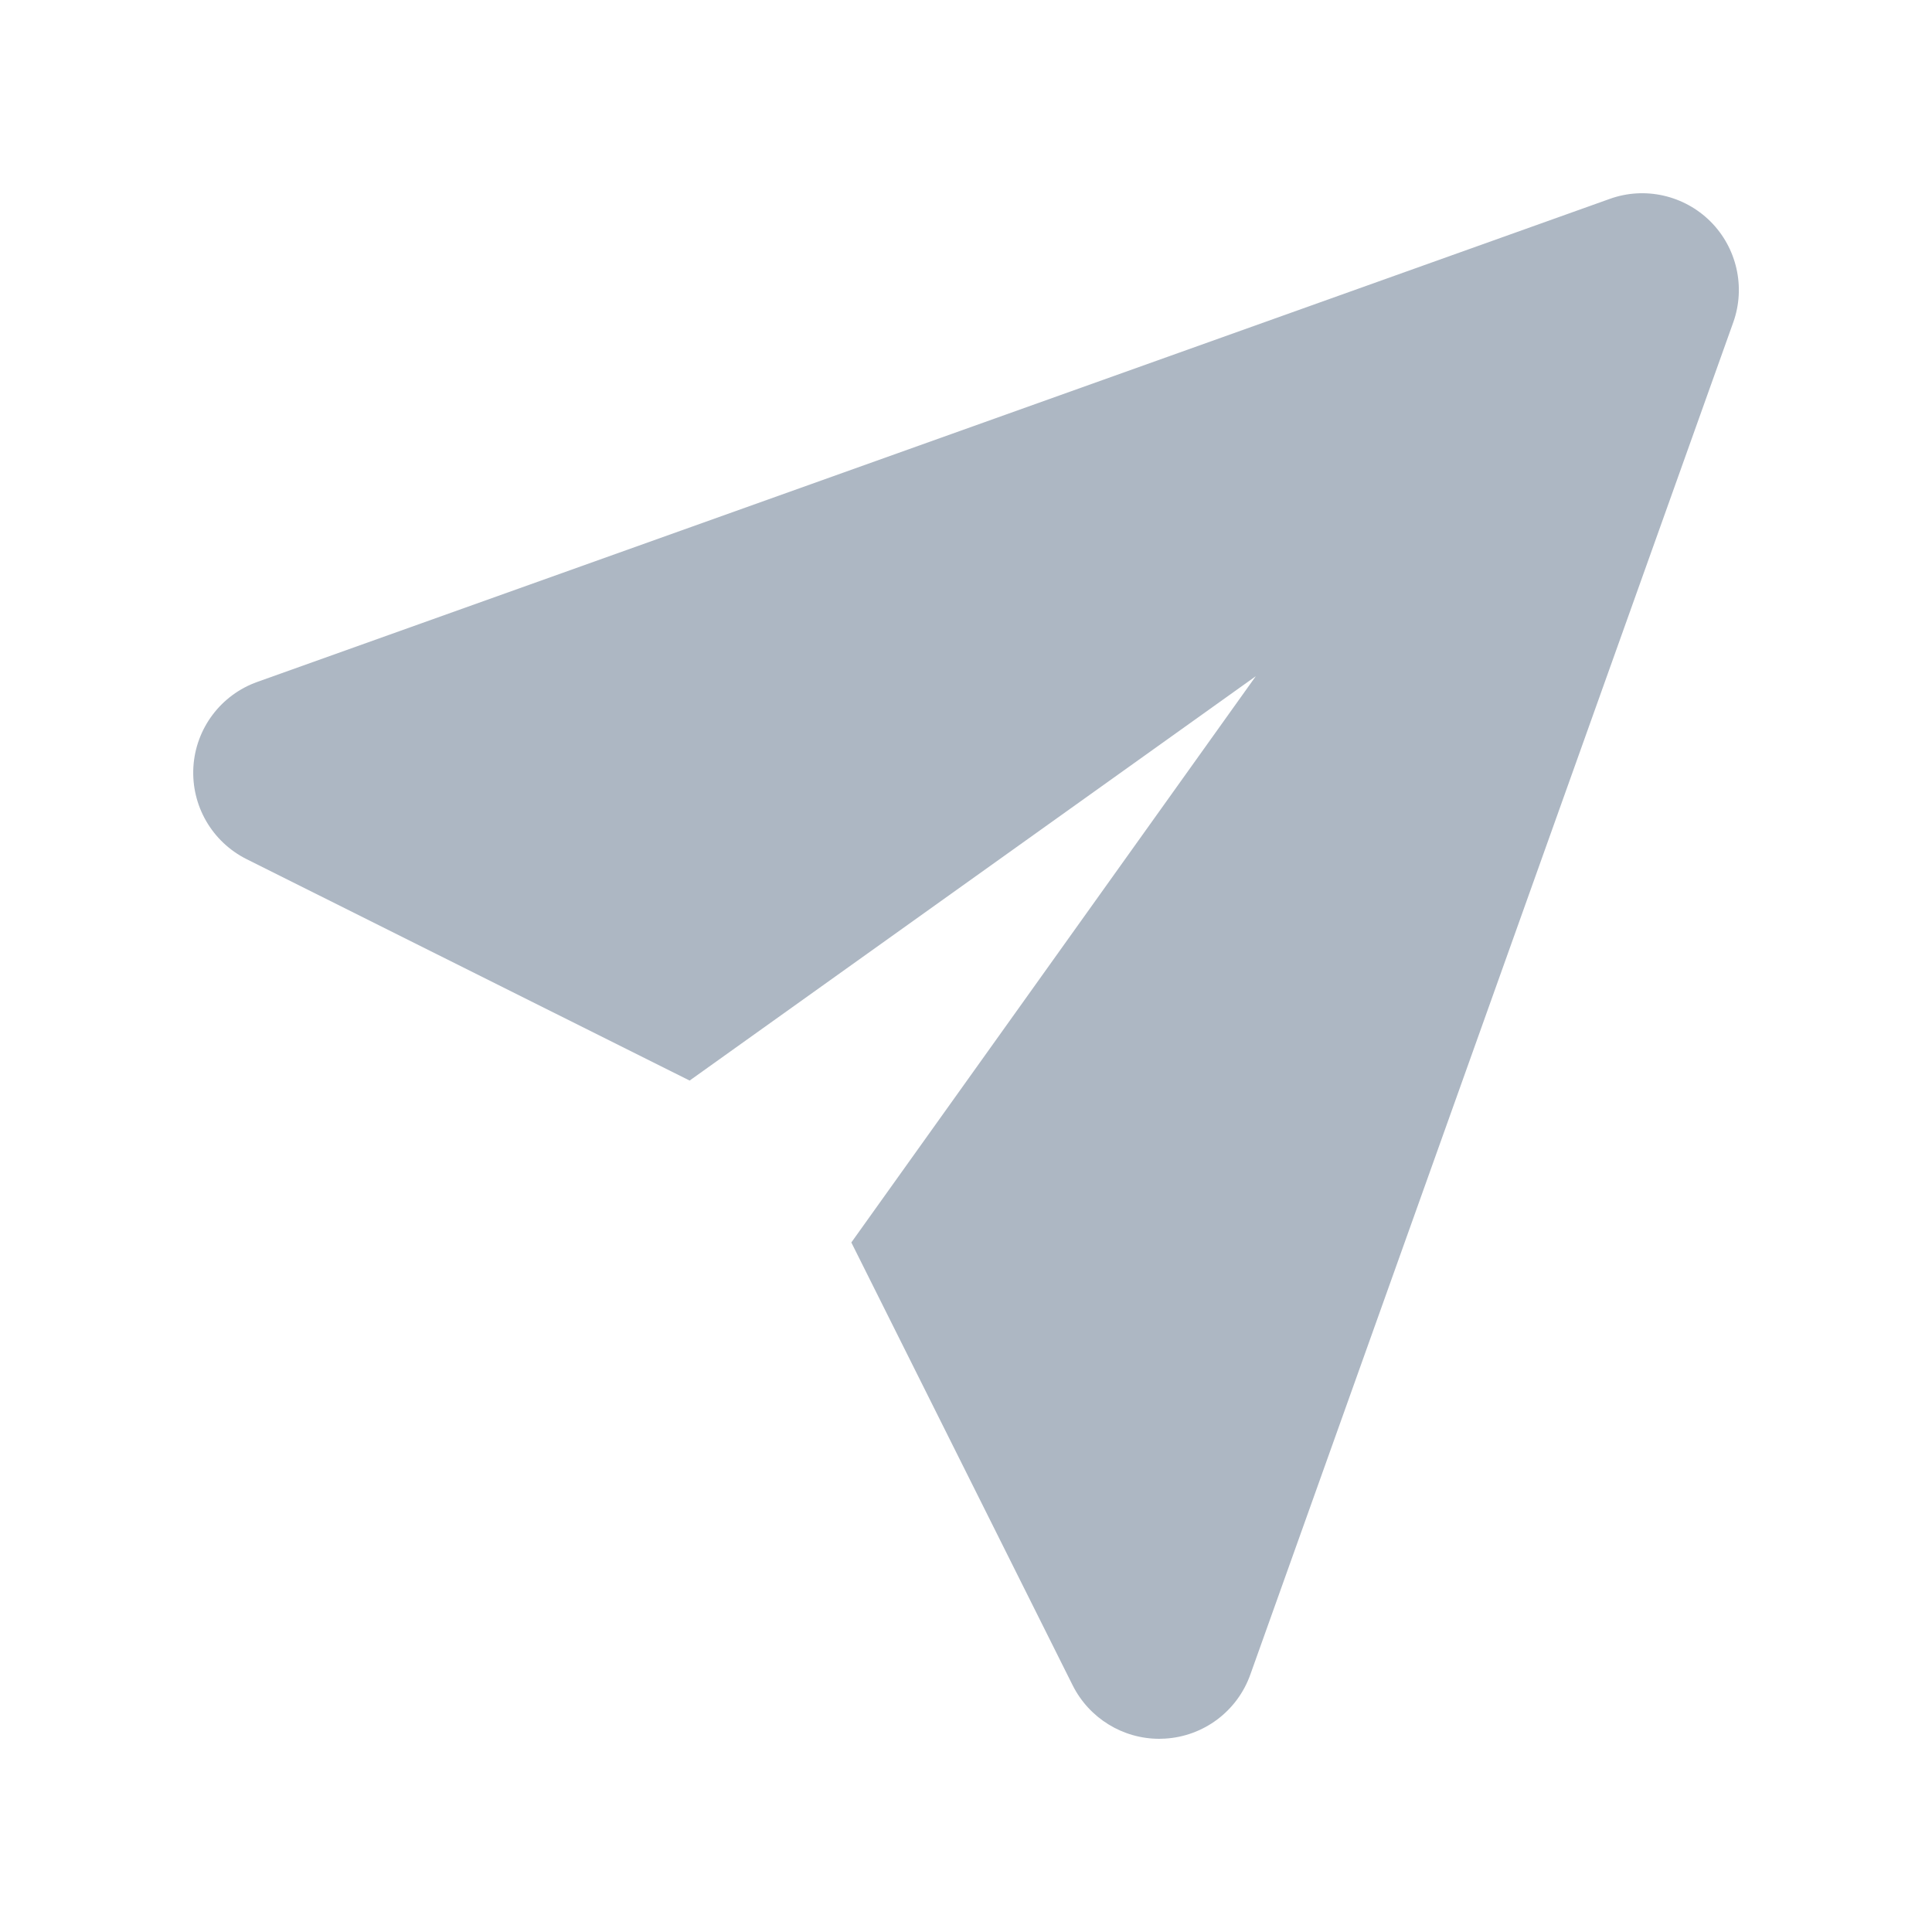<?xml version="1.0" encoding="UTF-8"?>
<svg width="20px" height="20px" viewBox="0 0 20 20" version="1.1" xmlns="http://www.w3.org/2000/svg" xmlns:xlink="http://www.w3.org/1999/xlink">
    <!-- Generator: Sketch 48.2 (47327) - http://www.bohemiancoding.com/sketch -->
    <title>icon/版本发布</title>
    <desc>Created with Sketch.</desc>
    <defs></defs>
    <g id="Symbols" stroke="none" stroke-width="1" fill="none" fill-rule="evenodd">
        <g id="icon" transform="translate(-152, -177)"></g>
        <g id="icon/版本发布" fill="#ADB7C3">
            <path d="M17.707,2.293 C17.434,2.021 17.027,1.928 16.664,2.059 L2.664,7.059 C2.287,7.193 2.026,7.54 2.002,7.939 C1.978,8.339 2.194,8.714 2.553,8.894 L7.139,11.186 L13,7 L8.813,12.862 L11.105,17.448 C11.276,17.787 11.623,18 12,18 C12.021,18 12.041,17.999 12.061,17.998 C12.461,17.974 12.808,17.714 12.943,17.336 L17.943,3.336 C18.072,2.973 17.98,2.566 17.707,2.293" id="Fill-452"></path>
        </g>
    </g>
</svg>